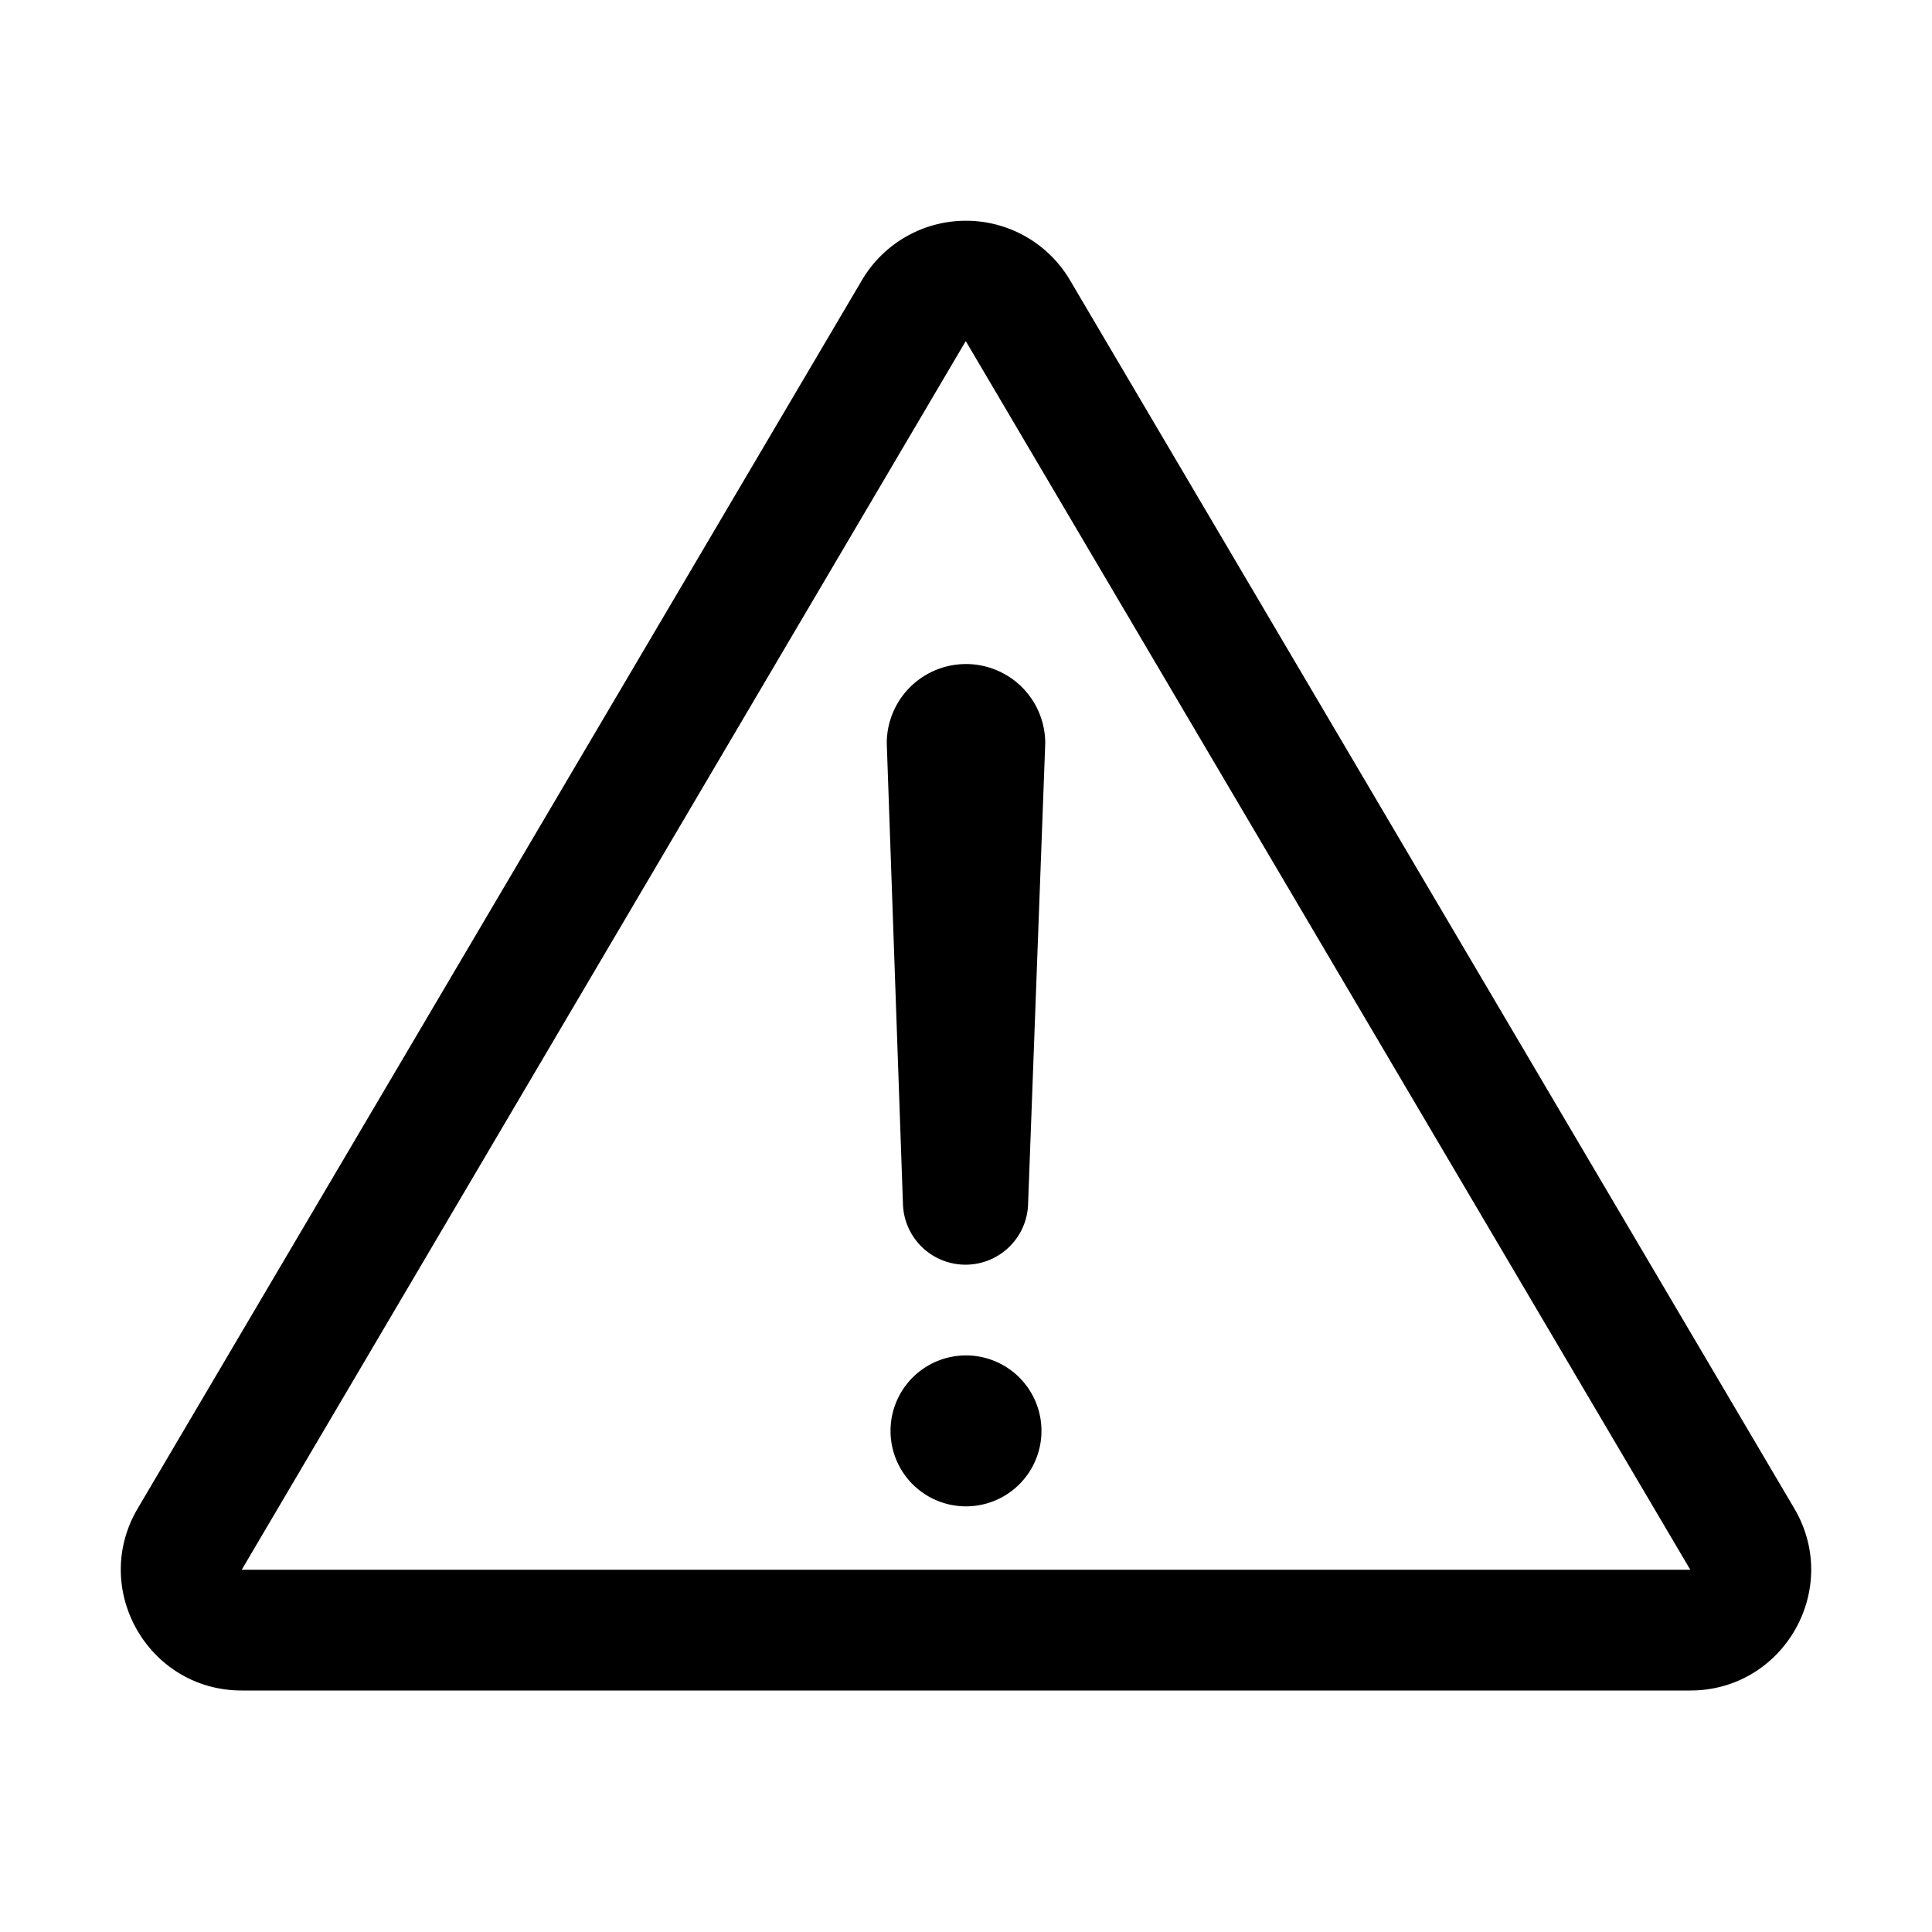 <svg class="icon" viewBox="0 0 1024 1024" xmlns="http://www.w3.org/2000/svg" width="200" height="200"><defs><style>@font-face{font-family:feedback-iconfont;src:url(//at.alicdn.com/t/font_1031158_u69w8yhxdu.woff2?t=1630033759944) format(&quot;woff2&quot;),url(//at.alicdn.com/t/font_1031158_u69w8yhxdu.woff?t=1630033759944) format(&quot;woff&quot;),url(//at.alicdn.com/t/font_1031158_u69w8yhxdu.ttf?t=1630033759944) format(&quot;truetype&quot;)}</style></defs><path d="m951 799.49-383.89-651a64 64 0 0 0-110.26 0L73 799.49C47.83 842.16 78.59 896 128.12 896h767.77c49.52 0 80.28-53.84 55.11-96.51zM128.12 832l383.62-651a1 1 0 0 1 .26 0l383.89 651z"/><path d="m470 393.88 8.59 244.51a33.18 33.18 0 0 0 66.31.06L554 394a42 42 0 1 0-84-.08zm2 364.52a40 40 0 1 0 80 0 40 40 0 1 0-80 0Z"/></svg>